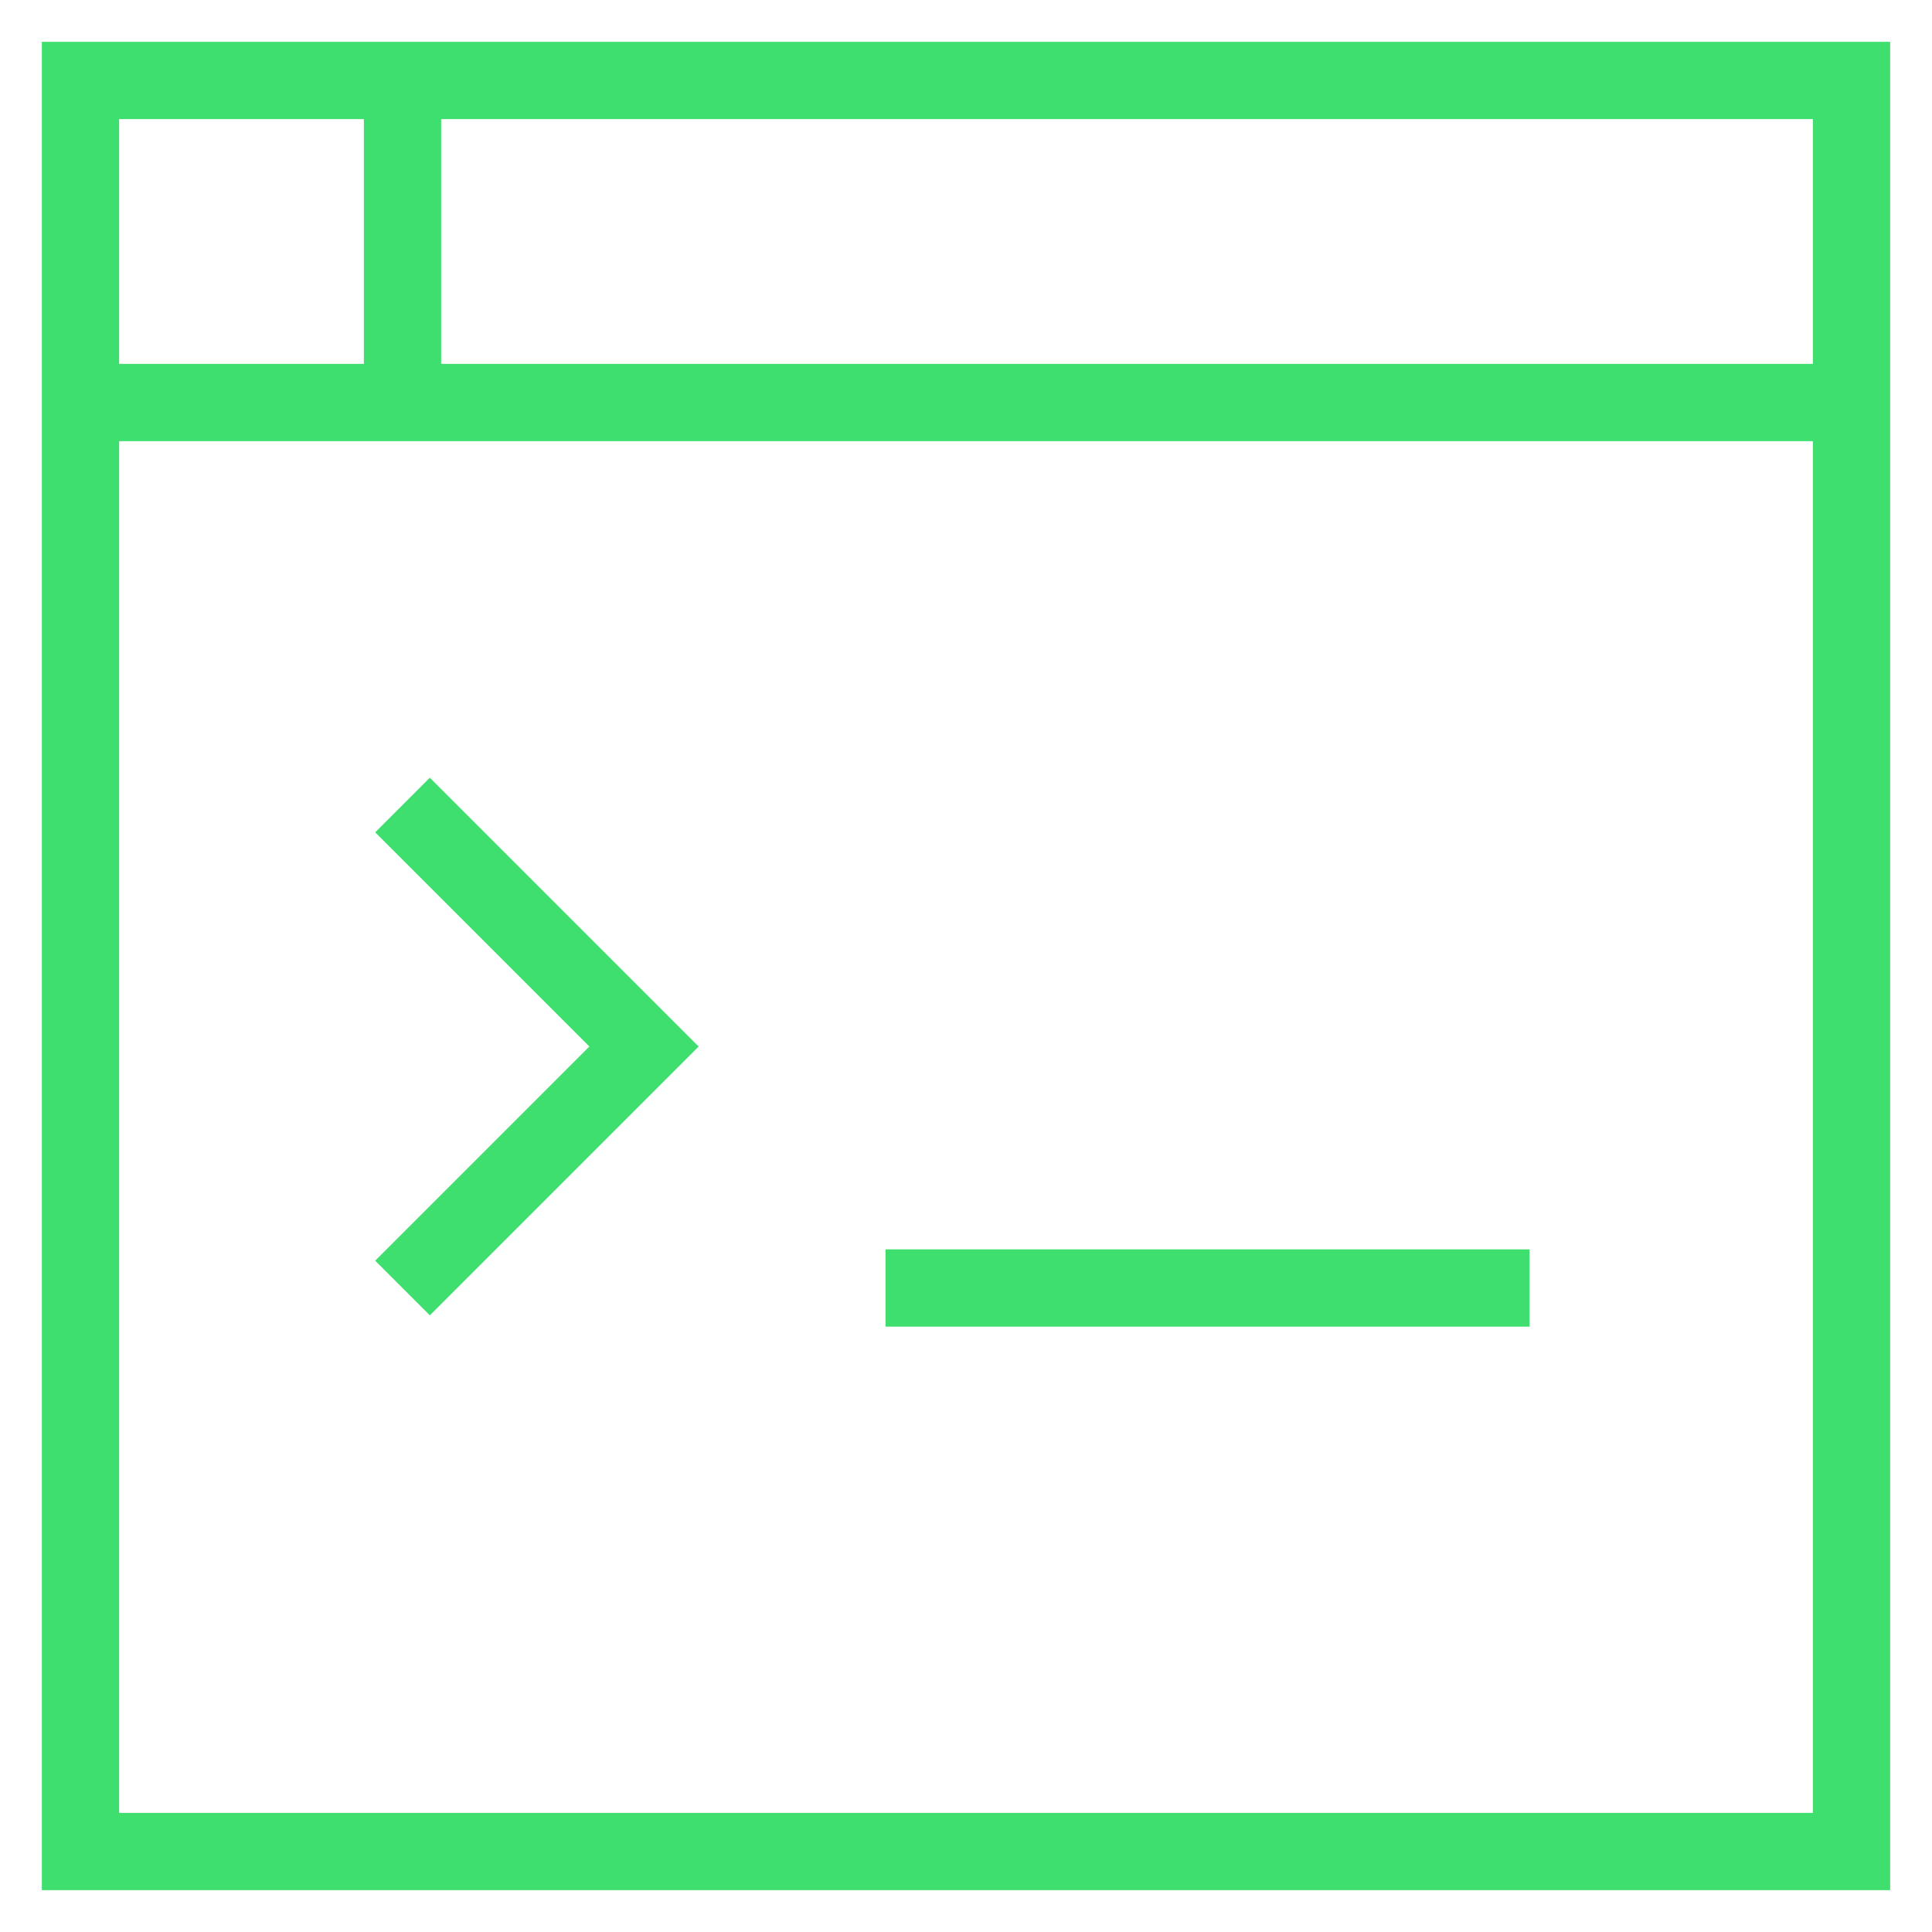 <svg width="50" height="50" viewBox="0 0 50 50" fill="none" xmlns="http://www.w3.org/2000/svg">
<path d="M2.083 10.417H47.917M10.417 2.083V10.417M22.917 33.334H39.584M10.417 20.834L16.667 27.084L10.417 33.334M2.083 2.083H47.917V47.917H2.083V2.083Z" stroke="#3FDF6F" stroke-width="2"/>
</svg>
